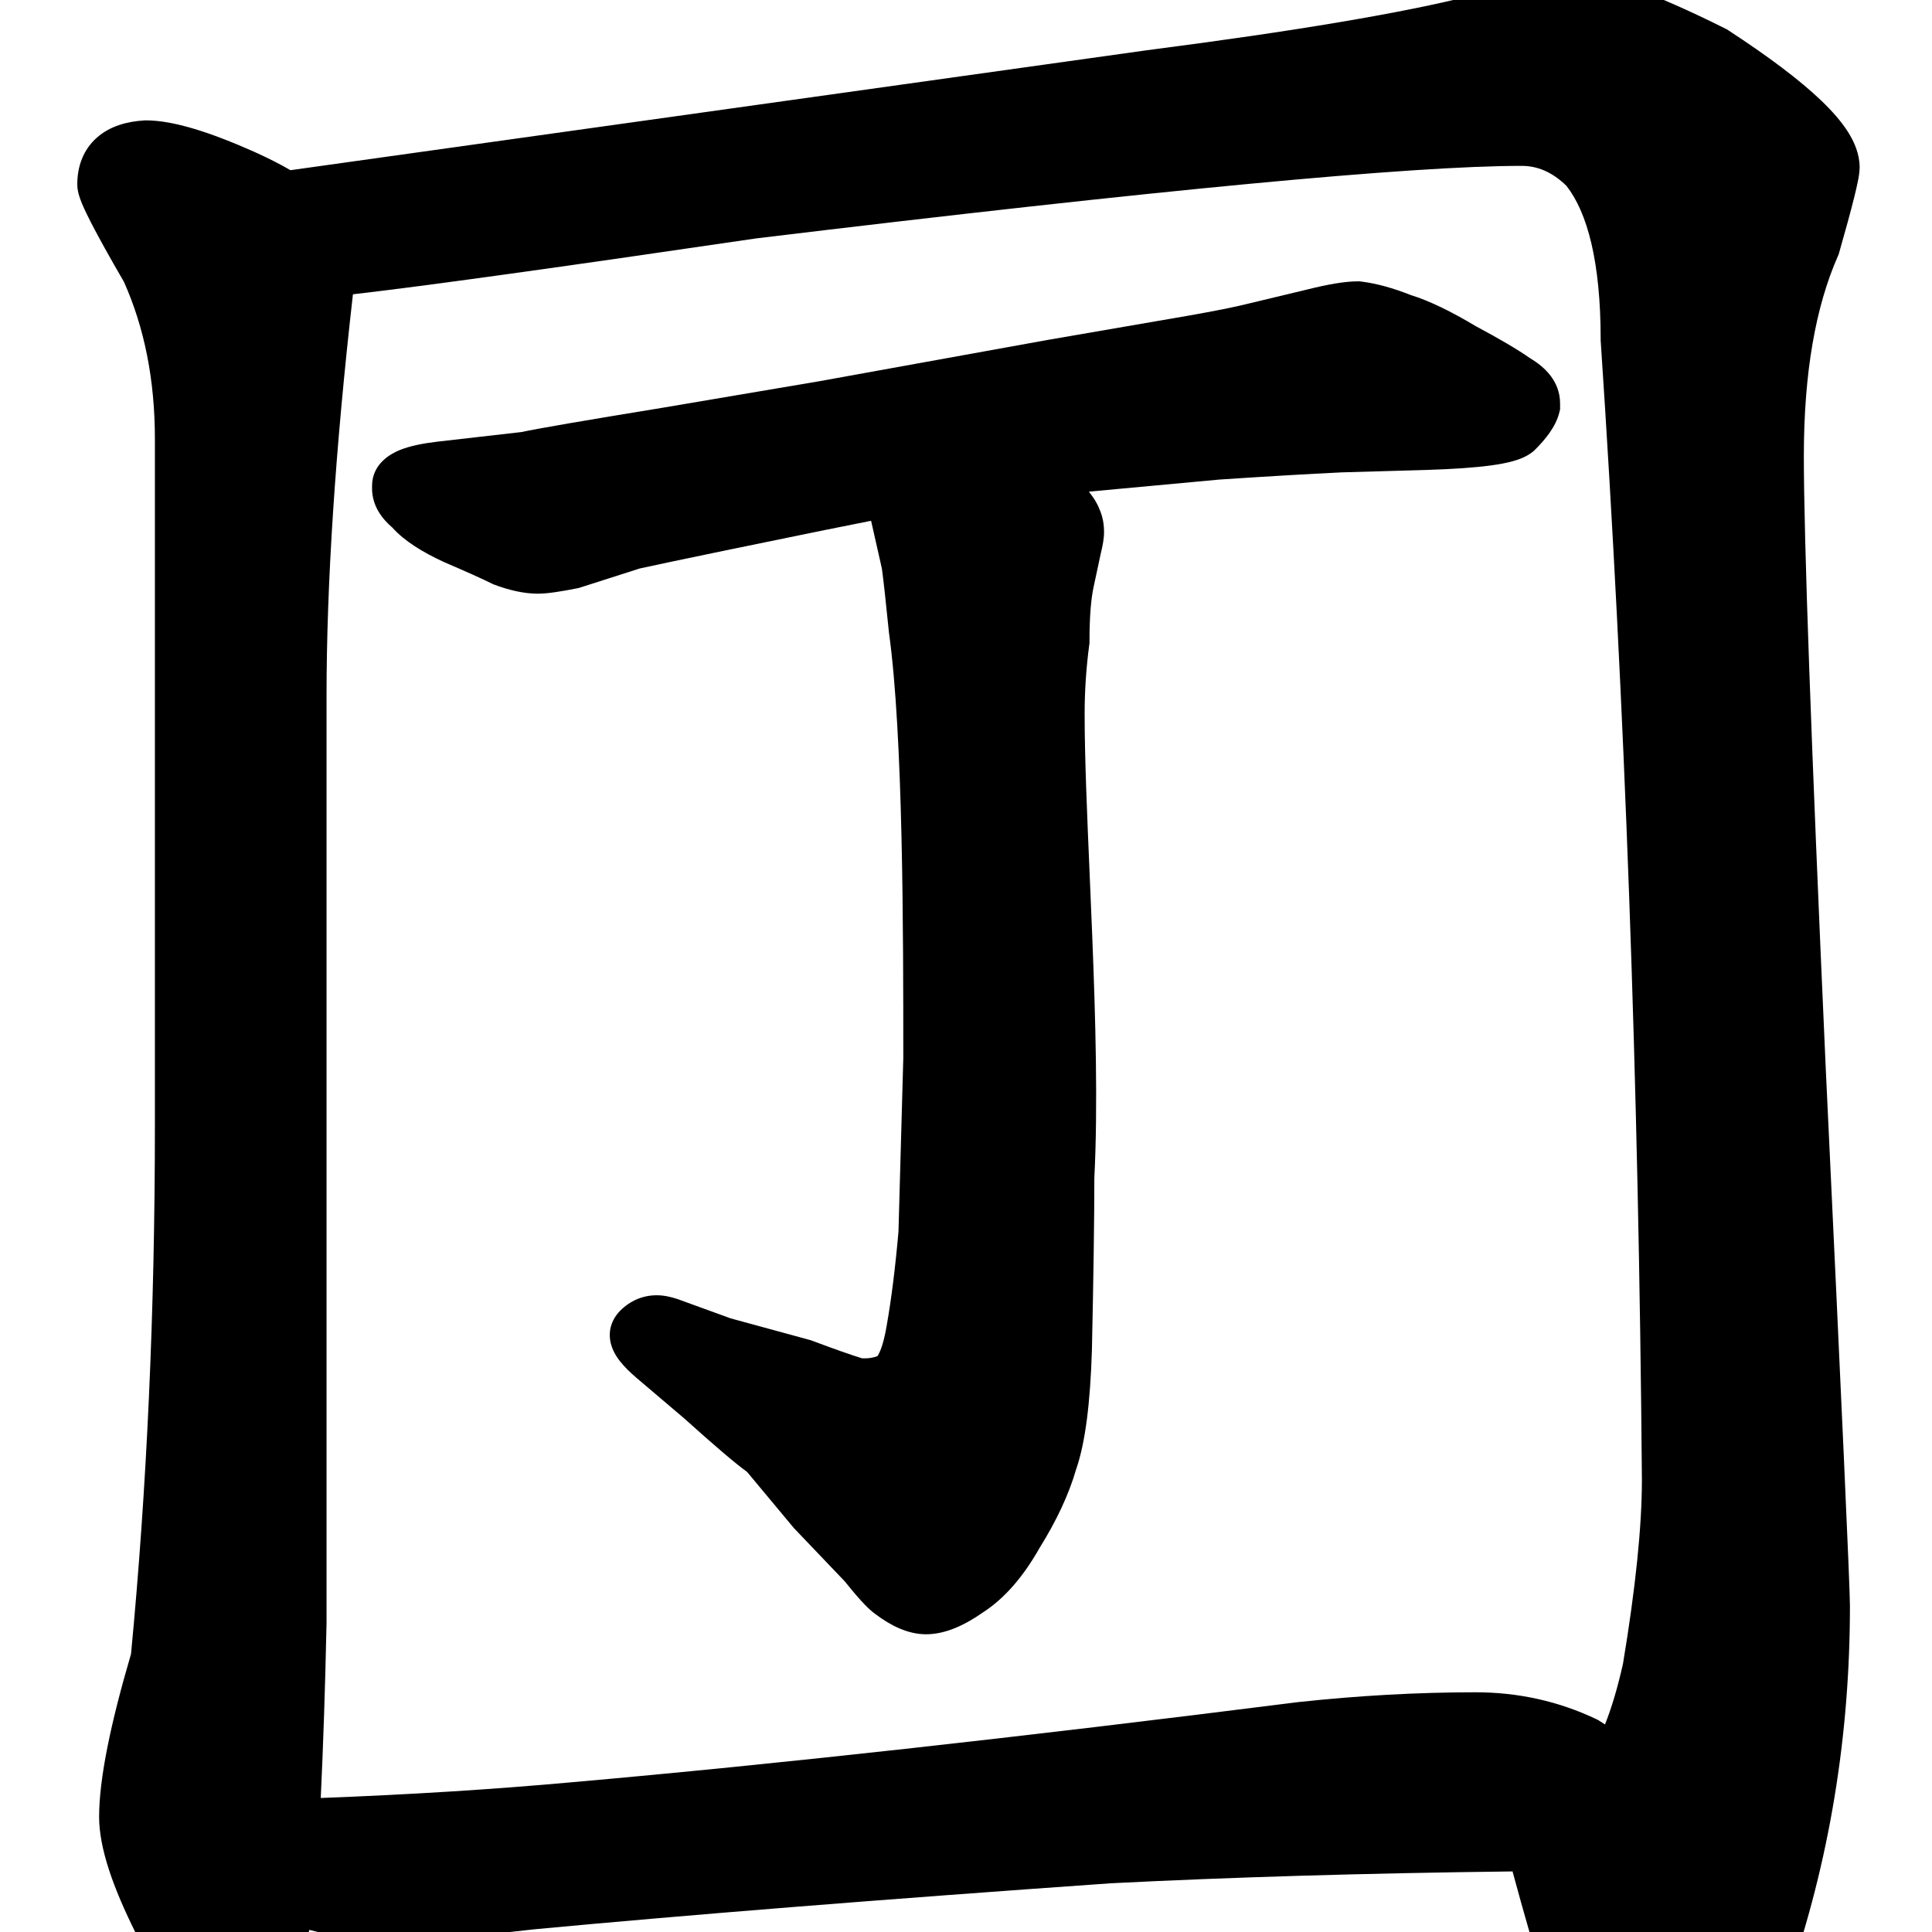 <svg width="350" height="350" viewBox="0 0 350 350" fill="none" xmlns="http://www.w3.org/2000/svg">
<path d="M282.625 73.106C282.625 69.051 279.804 66.451 277.259 64.943C274.958 63.322 271.608 61.362 267.344 59.085C262.936 56.447 258.977 54.501 255.55 53.442C252.42 52.204 249.427 51.358 246.605 51.005L246.296 50.967H245.984C243.586 50.967 240.461 51.535 236.885 52.429L236.862 52.434L225.898 55.065L225.875 55.071C223.713 55.612 220.198 56.319 215.242 57.194L215.233 57.195L189.744 61.59L148.443 69.059L119.935 73.884L119.92 73.886C106.078 76.146 97.501 77.618 94.434 78.274L79.295 80.004L79.287 80.005C76.662 80.314 74.251 80.779 72.364 81.556C70.896 82.16 67.4 83.959 67.4 88.047V88.486C67.4 91.676 69.264 94.029 71.091 95.59C73.288 98.039 76.6 100.055 80.412 101.815L80.475 101.844L80.538 101.871C84.633 103.626 87.445 104.895 89.061 105.703L89.296 105.82L89.541 105.912C92.228 106.92 94.896 107.549 97.449 107.549C99.177 107.549 101.675 107.154 104.582 106.573L104.858 106.518L115.893 102.986C118.573 102.394 124.029 101.246 132.297 99.535L132.3 99.535L149.406 96.026L149.43 96.021L157.807 94.346L159.763 103.01C160.04 104.999 160.461 108.79 161.029 114.472L161.038 114.567L161.051 114.662C163.626 133.205 163.641 168.718 163.641 191.678L162.768 223.102C162.193 229.677 161.481 235.336 160.641 240.098L160.636 240.121L160.632 240.145C160.231 242.551 159.744 244.13 159.292 245.079C159.144 245.39 159.026 245.581 158.95 245.689C158.171 245.959 157.453 246.074 156.775 246.074H156.181C154.277 245.492 151.279 244.442 147.105 242.877L146.889 242.796L132.362 238.834L122.825 235.366L122.761 235.344C121.632 234.968 120.325 234.648 118.982 234.648C116.398 234.648 114.124 235.678 112.371 237.431C111.533 238.269 110.467 239.759 110.467 241.846C110.467 244.028 111.623 245.707 112.289 246.563C113.094 247.598 114.144 248.616 115.289 249.597L115.297 249.604L124.04 257.035C129.25 261.724 133.094 265.027 135.344 266.653L143.814 276.817L153.009 286.45C154.16 287.883 155.179 289.092 156.056 290.049C156.842 290.906 157.76 291.839 158.697 292.493C161.361 294.476 164.448 296.064 167.762 296.064C171.321 296.064 174.819 294.367 178.012 292.145C182.085 289.524 185.471 285.476 188.322 280.434C191.366 275.548 193.609 270.807 194.938 266.223C196.648 261.332 197.516 253.976 197.808 244.639L197.809 244.615L197.809 244.591C198.101 231.18 198.248 220.78 198.25 213.408C198.913 200.273 198.464 184.416 197.861 169.355C197.714 165.657 197.557 162.012 197.404 158.463L197.404 158.461L197.404 158.459C196.928 147.386 196.492 137.248 196.492 129.355C196.492 125.184 196.77 121.01 197.327 116.833L197.371 116.504V116.172C197.371 111.625 197.661 108.384 198.131 106.27L198.135 106.252L199.44 100.161C199.742 98.941 200.008 97.6 200.008 96.397C200.008 95.096 199.811 93.664 199.193 92.286C198.743 91.1 198.041 90.024 197.257 89.068L220.893 86.879C229.612 86.298 237.012 85.863 243.098 85.573L258.432 85.135L258.445 85.134C263.202 84.986 267.097 84.722 270.055 84.323C271.53 84.123 272.881 83.876 274.042 83.555C275.072 83.27 276.491 82.789 277.672 81.844L277.889 81.671L278.084 81.475C279.936 79.624 281.831 77.338 282.476 74.758L282.625 74.16V73.106Z" fill="black"/>
<path fill-rule="evenodd" clip-rule="evenodd" d="M26.471 21.807H26.324L26.177 21.815C23.106 21.996 19.971 22.797 17.56 24.925C14.992 27.19 14 30.278 14 33.398C14 34.307 14.222 35.092 14.341 35.482C14.49 35.971 14.682 36.471 14.882 36.95C15.285 37.912 15.847 39.078 16.531 40.409C17.885 43.042 19.869 46.605 22.455 51.065C26.158 59.357 28.062 68.819 28.062 79.541V203.906C28.062 237.571 26.619 269.479 23.736 299.632C20 312.35 17.955 322.307 17.955 329.15C17.955 334.789 20.485 341.982 24.635 350.283L24.649 350.31L24.663 350.337C27.206 355.274 29.575 359.229 31.772 362.018C32.867 363.408 34.052 364.679 35.336 365.642C36.576 366.573 38.355 367.549 40.533 367.549C45.396 367.549 49.045 364.713 51.537 360.879C53.448 357.94 54.908 354.116 56.039 349.619C59.857 350.591 63.743 351.285 67.695 351.701L67.956 351.729H68.219C74.375 351.729 83.974 350.968 96.858 349.505C124.912 346.875 159.702 344.098 201.236 341.173C223.221 340.06 247.479 339.345 274.011 339.027C278.159 354.378 281.878 366.207 285.173 374.41C286.941 378.81 288.68 382.406 290.421 384.985C291.289 386.27 292.291 387.506 293.465 388.467C294.627 389.417 296.336 390.4 298.492 390.4C304.595 390.4 309.527 386.601 313.399 381.329C317.292 376.028 320.745 368.434 323.884 358.874C331.389 337.246 335.133 314.585 335.133 290.918C335.133 287.538 333.656 254.815 330.733 193.133C328.095 134.207 326.783 97.421 326.783 82.617C326.783 67.511 328.928 55.518 332.95 46.403L333.088 46.089L333.183 45.758C334.36 41.637 335.257 38.353 335.862 35.929C336.164 34.721 336.405 33.684 336.574 32.841C336.716 32.131 336.891 31.171 336.891 30.322C336.891 27.899 335.924 25.699 334.763 23.875C333.575 22.008 331.926 20.132 329.968 18.254C326.052 14.498 320.371 10.236 313.091 5.482L312.851 5.324L312.593 5.196C306.045 1.922 300.353 -0.591 295.55 -2.295C290.84 -3.967 286.608 -5 283.111 -5C278.655 -5 273.04 -3.416 266.603 -0.805C254.298 2.313 234.738 5.623 207.764 9.104L207.738 9.107L52.621 30.832C50.806 29.766 48.621 28.666 46.118 27.528L46.099 27.52L46.08 27.511C38.142 23.983 31.431 21.807 26.471 21.807ZM103.816 322.851L103.808 322.852L103.801 322.853C89.408 324.161 74.177 325.118 58.107 325.721C58.56 316.198 58.909 305.657 59.155 294.1L59.156 294.047V126.123C59.156 105.651 60.743 81.391 63.938 53.315C76.912 51.82 101.298 48.438 136.998 43.188C209.709 34.394 255.796 30.049 275.641 30.049C278.463 30.049 281.131 31.095 283.781 33.671C287.551 38.49 289.977 47.368 289.977 61.523V61.691L289.988 61.858C294.375 127.37 296.862 196.113 297.447 268.088C297.445 276.457 296.327 287.527 294.022 301.389C293.033 305.813 291.933 309.461 290.759 312.401C290.418 312.173 290.07 311.948 289.716 311.727L289.474 311.575L289.216 311.452C282.371 308.193 275.042 306.572 267.291 306.572C256.847 306.572 246.12 307.169 235.113 308.359L235.068 308.364L235.023 308.37C184.087 314.81 140.354 319.636 103.816 322.851Z" fill="black"/>
</svg>
